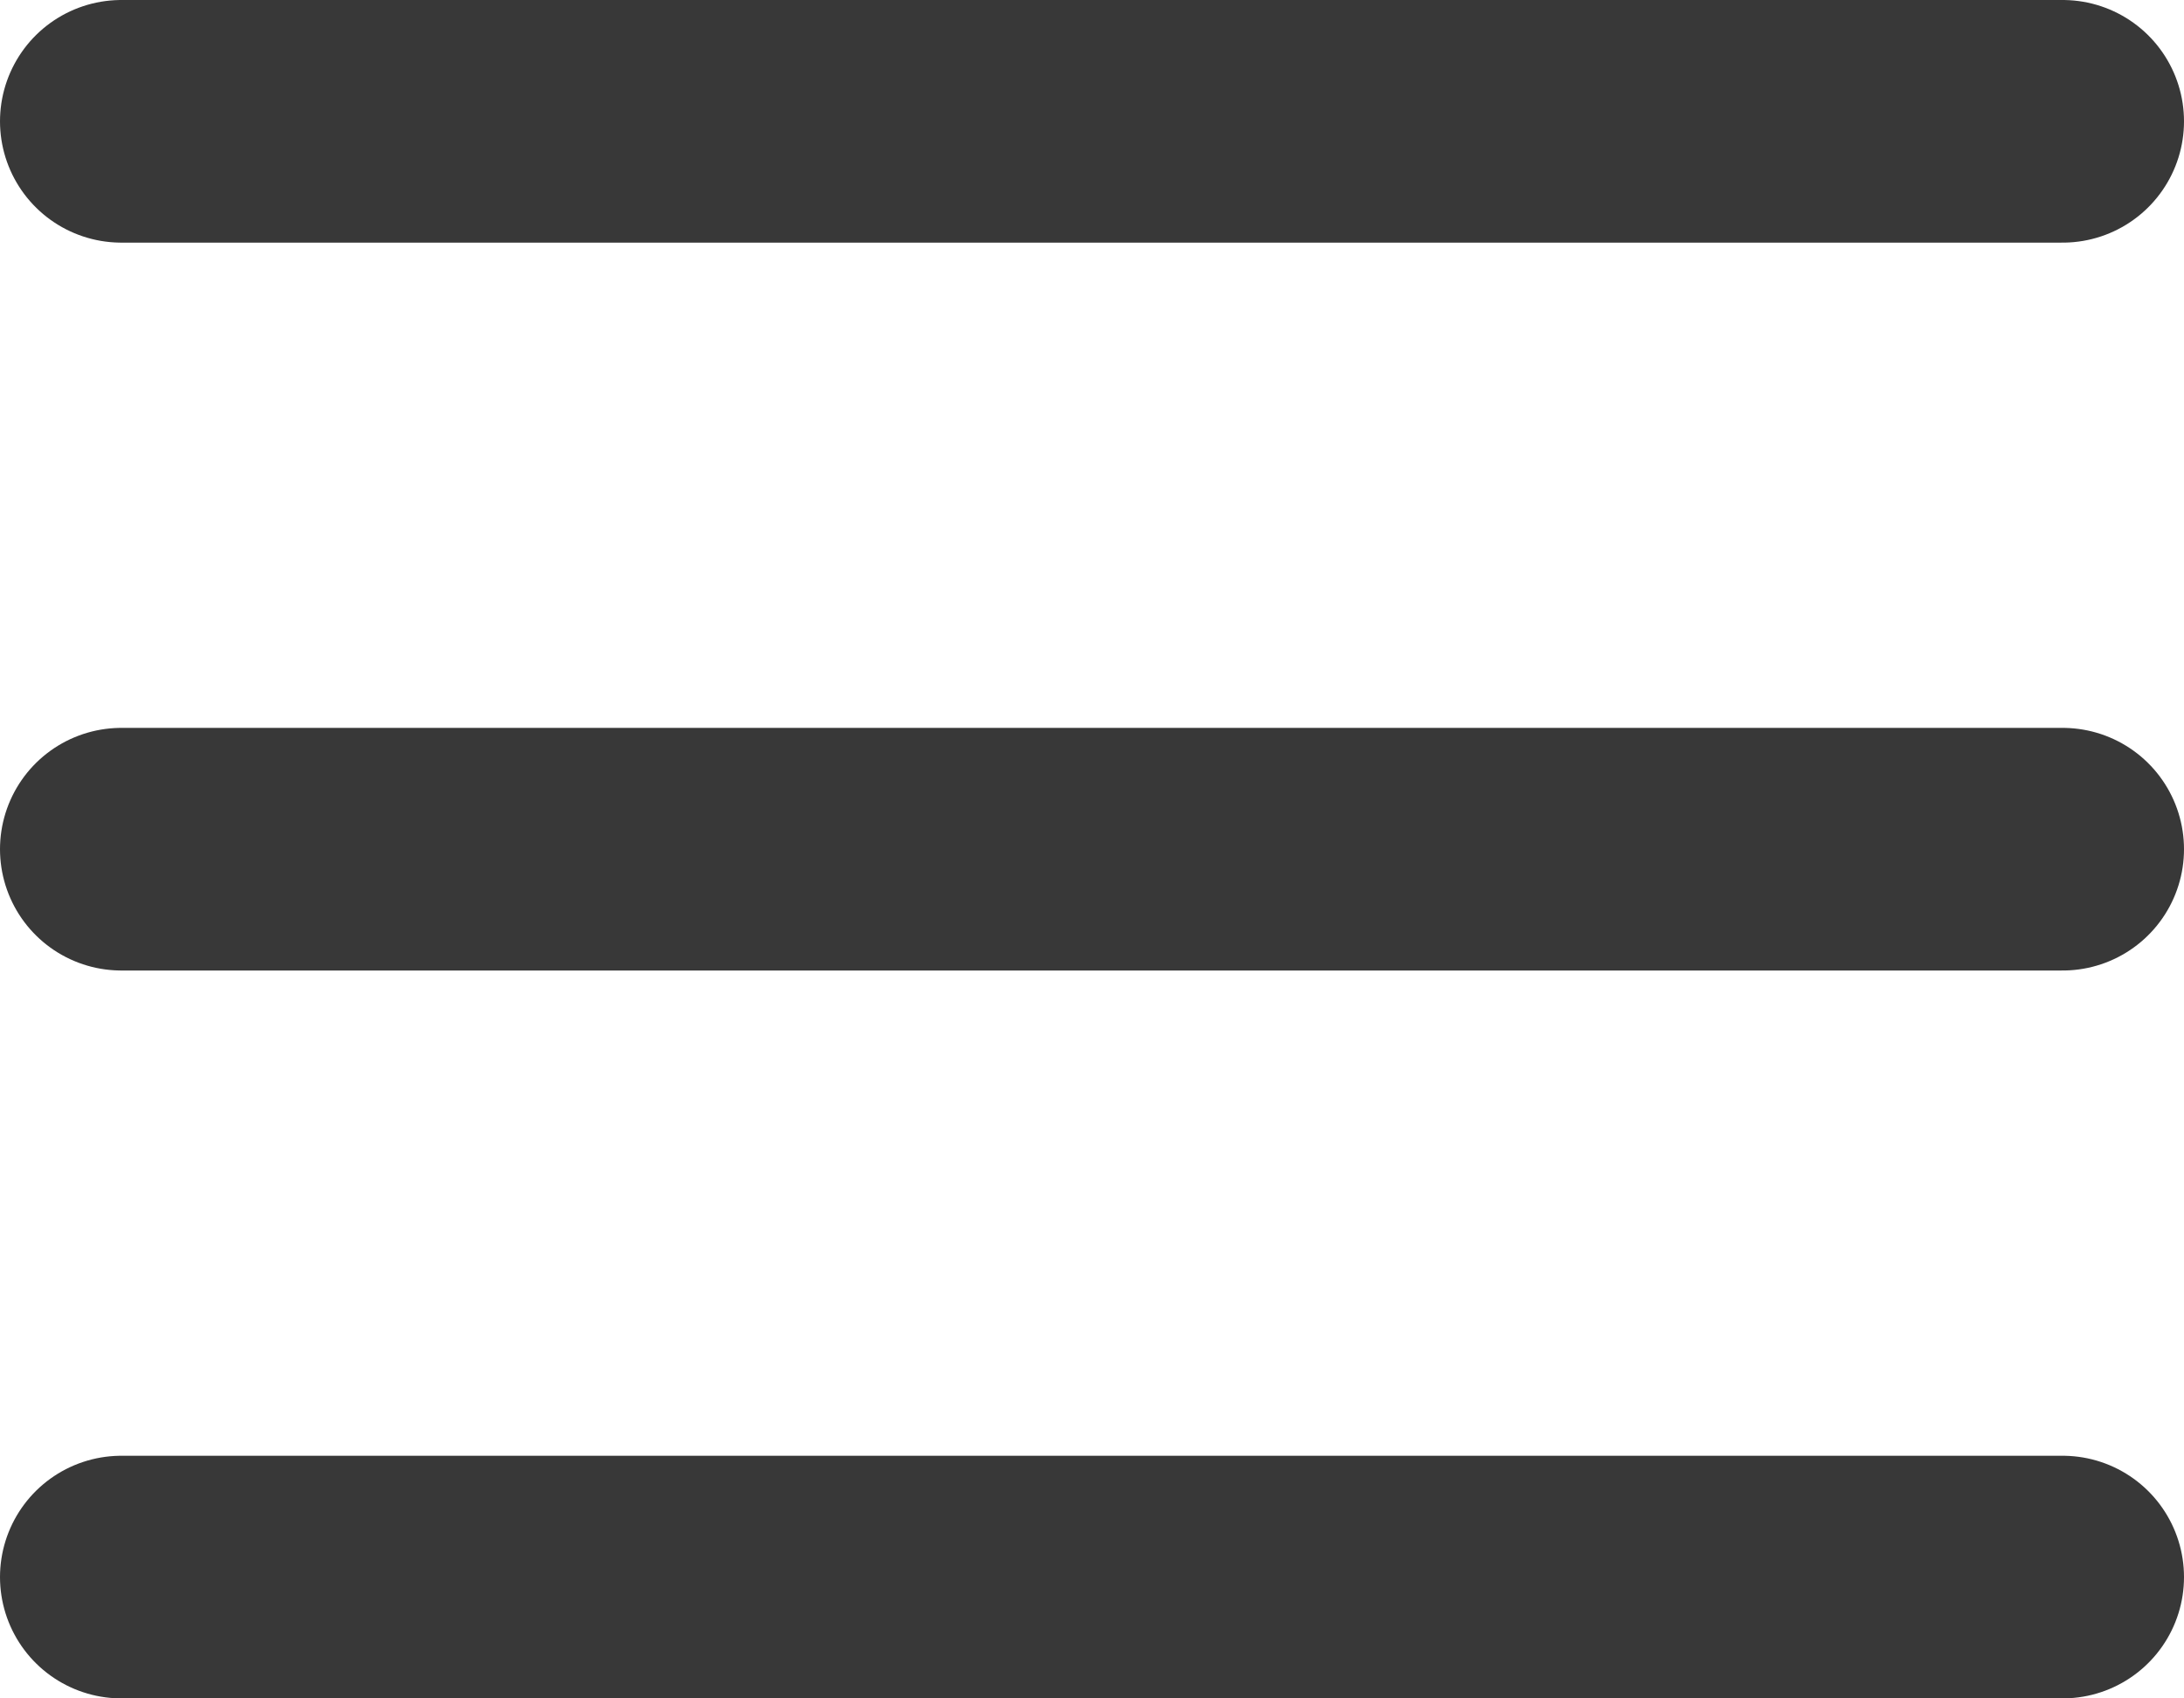 <svg width="18" height="14" viewBox="0 0 18 14" fill="none" xmlns="http://www.w3.org/2000/svg">
    <path d="M1 1H17M1 7H17M1 13H17" stroke="#383838" stroke-width="2" stroke-linecap="round" stroke-linejoin="round"/>
</svg>
